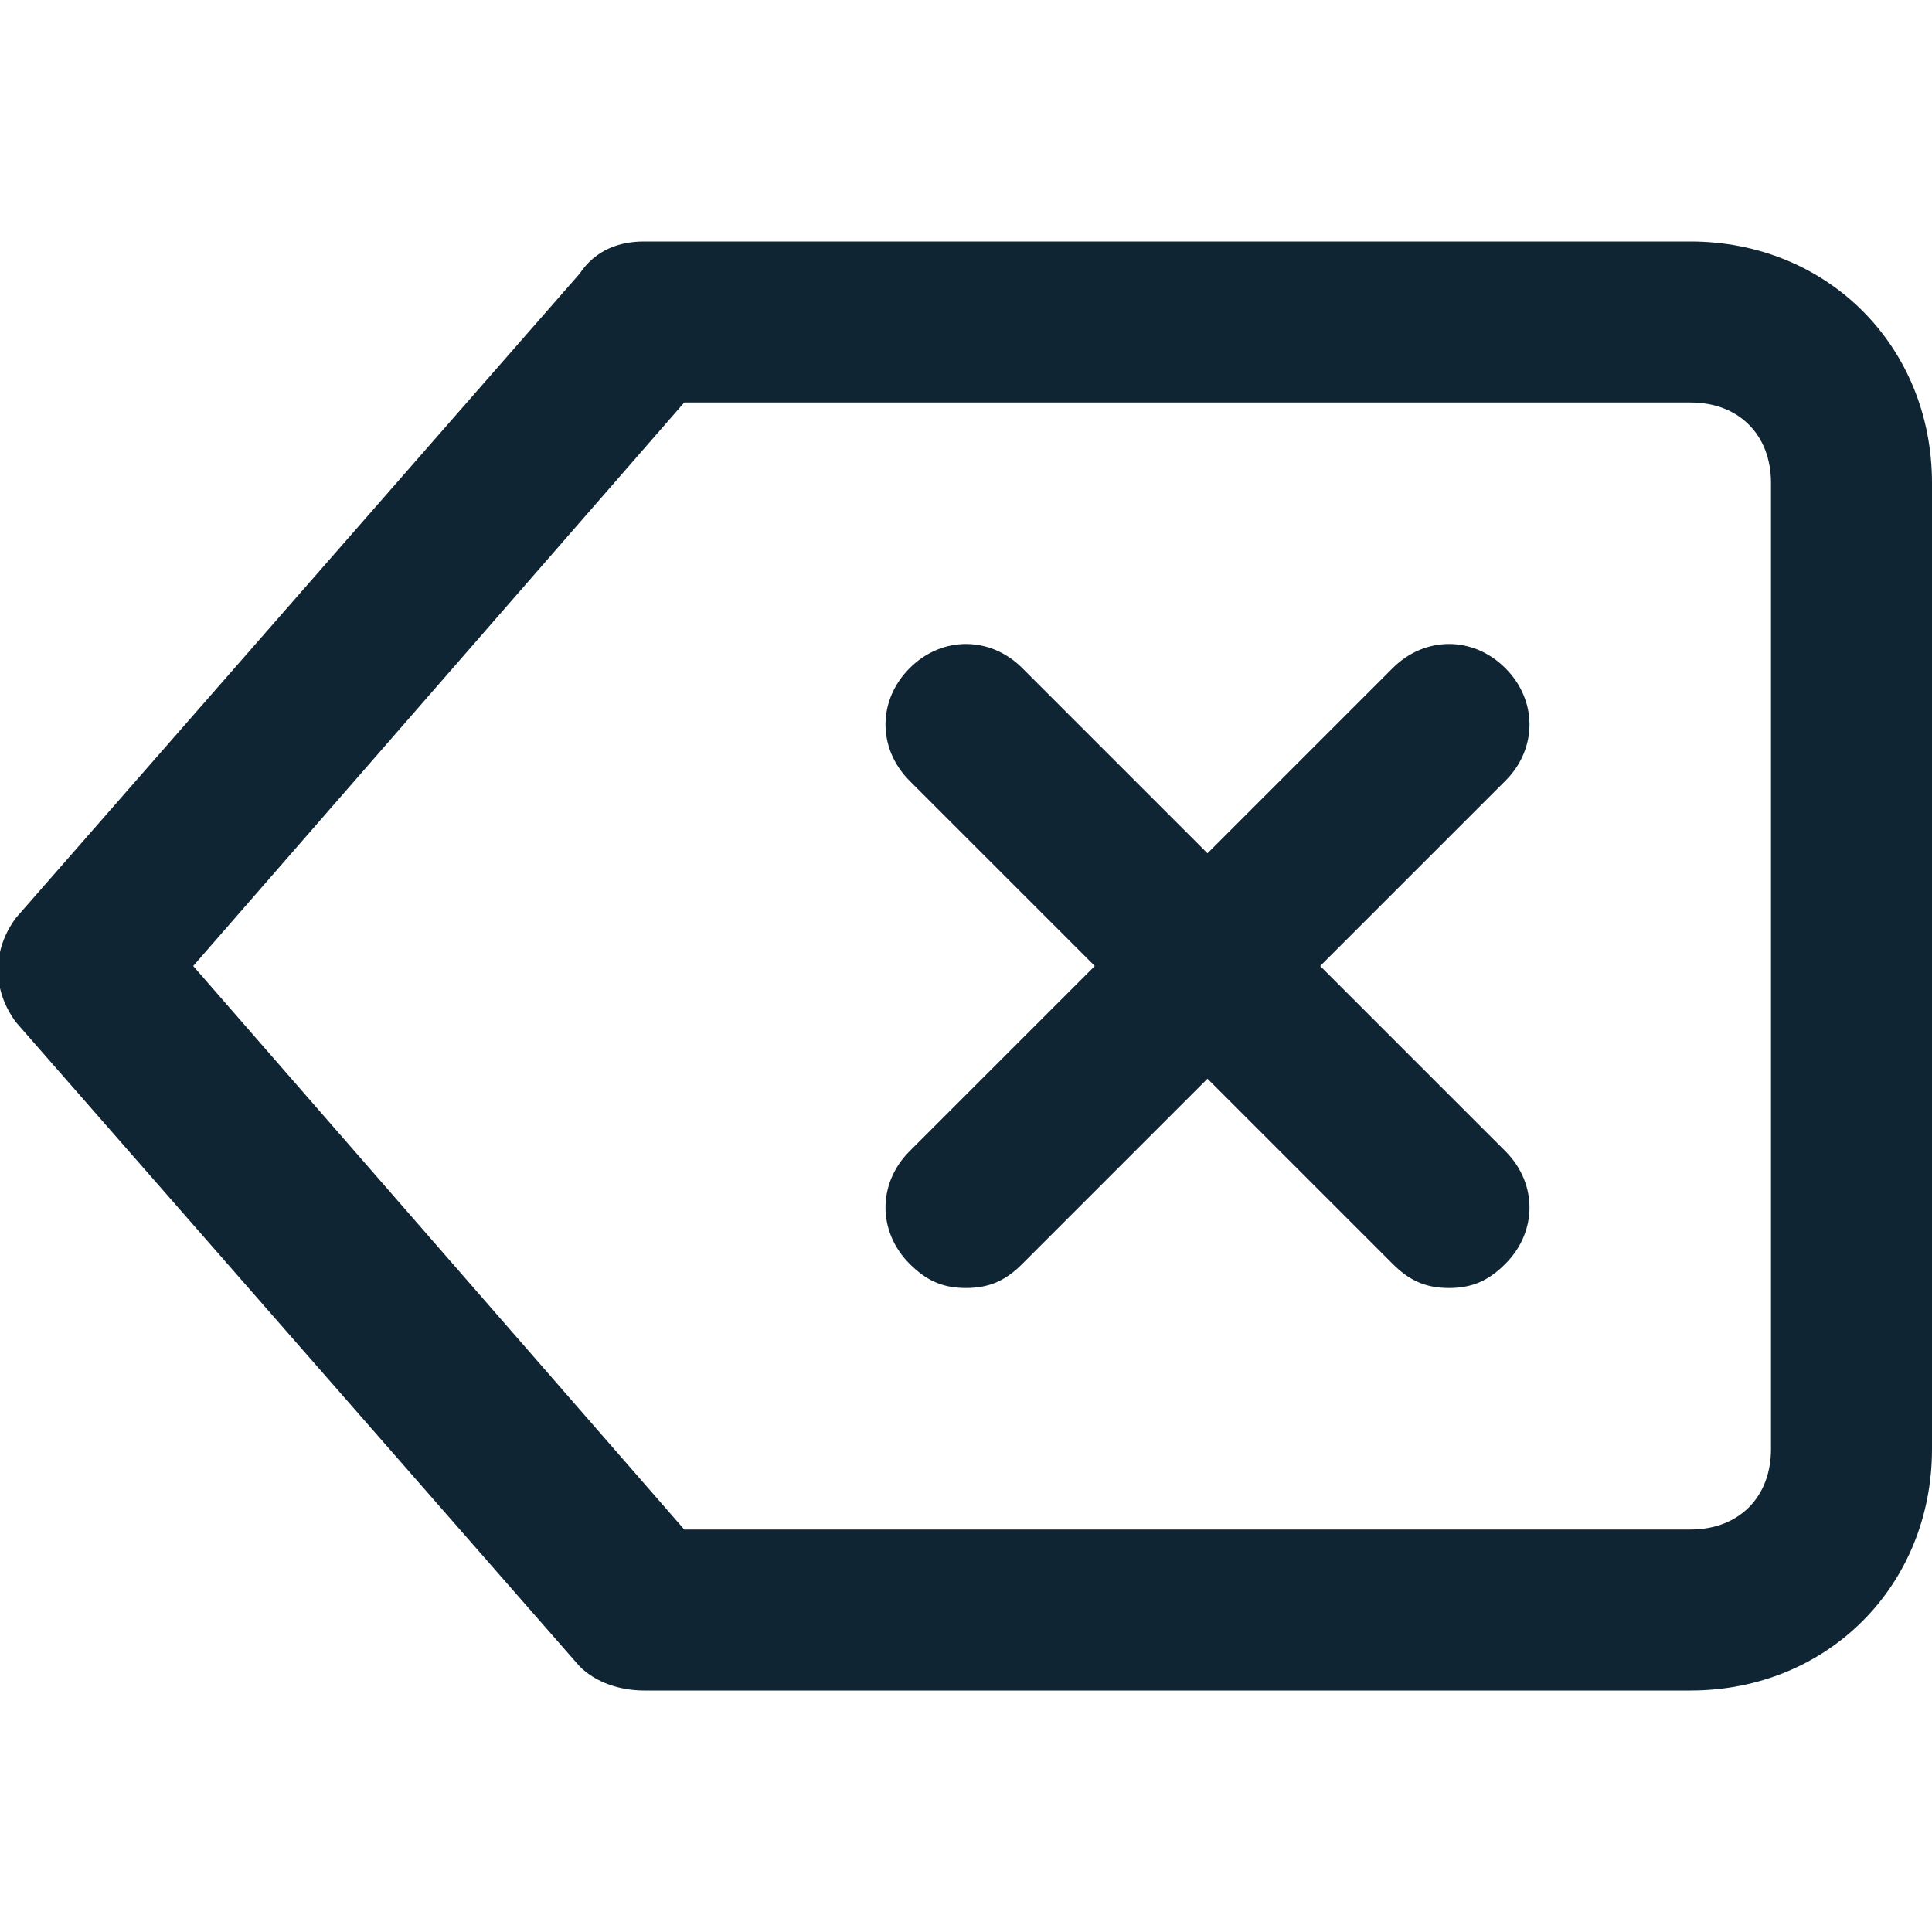 <svg xmlns="http://www.w3.org/2000/svg" viewBox="0 0 24 24" fill="#102533"><path d="M21 21H8c-.3 0-.6-.1-.8-.3l-7-8c-.3-.4-.3-.9 0-1.3l7-8c.2-.3.5-.4.8-.4h13c1.7 0 3 1.3 3 3v12c0 1.7-1.3 3-3 3zM8.5 19H21c.6 0 1-.4 1-1V6c0-.6-.4-1-1-1H8.5l-6.1 7 6.1 7z"/><path d="M12 16c-.3 0-.5-.1-.7-.3-.4-.4-.4-1 0-1.4l6-6c.4-.4 1-.4 1.4 0s.4 1 0 1.4l-6 6c-.2.2-.4.3-.7.3z"/><path d="M18 16c-.3 0-.5-.1-.7-.3l-6-6c-.4-.4-.4-1 0-1.4s1-.4 1.4 0l6 6c.4.4.4 1 0 1.4-.2.2-.4.3-.7.3z"/></svg>